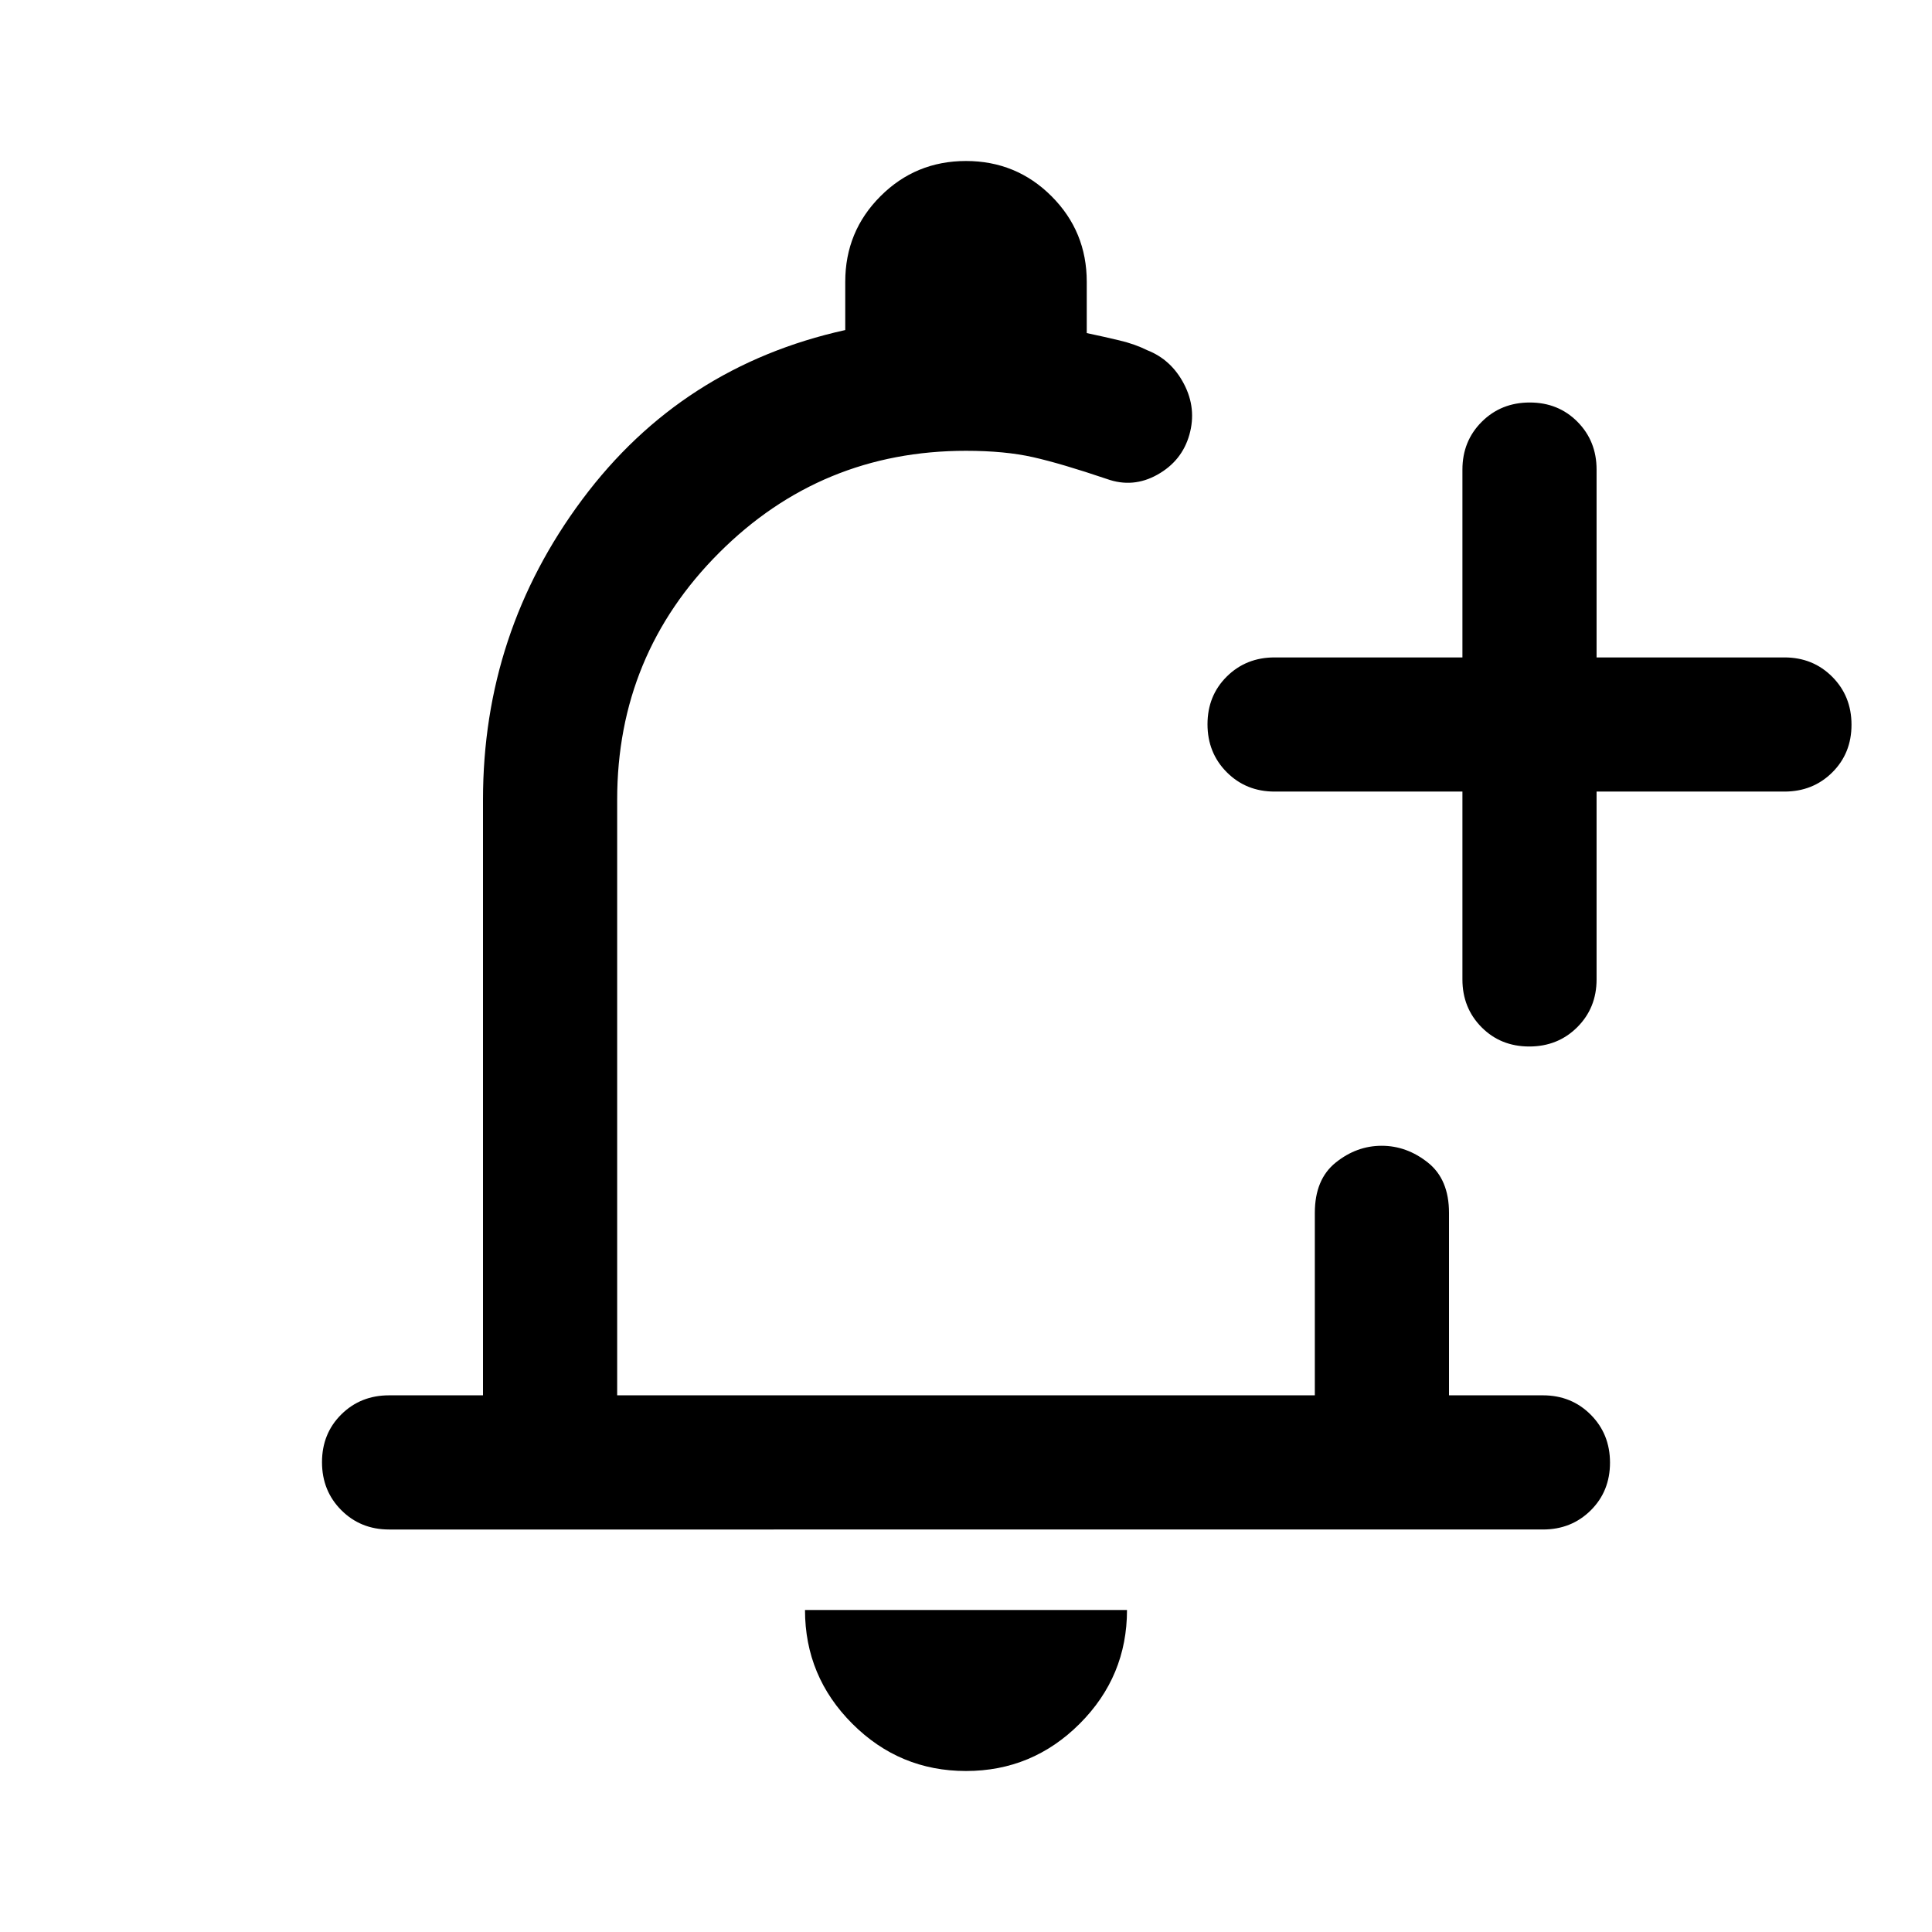 <svg xmlns="http://www.w3.org/2000/svg" height="40" viewBox="0 -960 960 960" width="40"><path d="M480-80q-33 0-56.5-23.5T400-160h160q0 33-23.5 56.5T480-80ZM193.33-200q-14.16 0-23.75-9.62-9.58-9.61-9.58-23.83 0-14.22 9.58-23.72 9.59-9.5 23.75-9.5H240v-296q0-83 49.33-149.16Q338.67-778 420-796v-24q0-25 17.5-42.5T480-880q25 0 42.5 17.5T540-820v25.51q8.67 1.82 16.33 3.66Q564-789 570-786q12 4.67 18.33 16.83Q594.67-757 591-744q-3.67 13-15.83 19.83Q563-717.33 550-722q-22.67-7.67-36.67-10.83-14-3.17-33.33-3.17-72 0-122.67 50.67-50.66 50.66-50.66 122.66v296h346.66v-90.66q0-16.67 10.38-25 10.38-8.34 22.84-8.34 12.45 0 22.95 8.34 10.5 8.33 10.5 25v90.66h46.67q14.16 0 23.75 9.62 9.58 9.62 9.58 23.83 0 14.22-9.58 23.72-9.59 9.5-23.75 9.5H193.33Zm533.34-366.67h-93.34q-14.16 0-23.75-9.61-9.58-9.62-9.58-23.84 0-14.21 9.58-23.71 9.59-9.5 23.75-9.5h93.34v-93.34q0-14.16 9.61-23.75 9.62-9.58 23.84-9.58 14.21 0 23.71 9.58 9.5 9.59 9.5 23.75v93.34h93.34q14.16 0 23.75 9.61 9.58 9.62 9.58 23.84 0 14.21-9.58 23.71-9.59 9.5-23.75 9.5h-93.34v93.34q0 14.16-9.61 23.75-9.62 9.58-23.84 9.58-14.21 0-23.71-9.58-9.5-9.59-9.5-23.75v-93.34ZM480-501.33Z"/></svg>